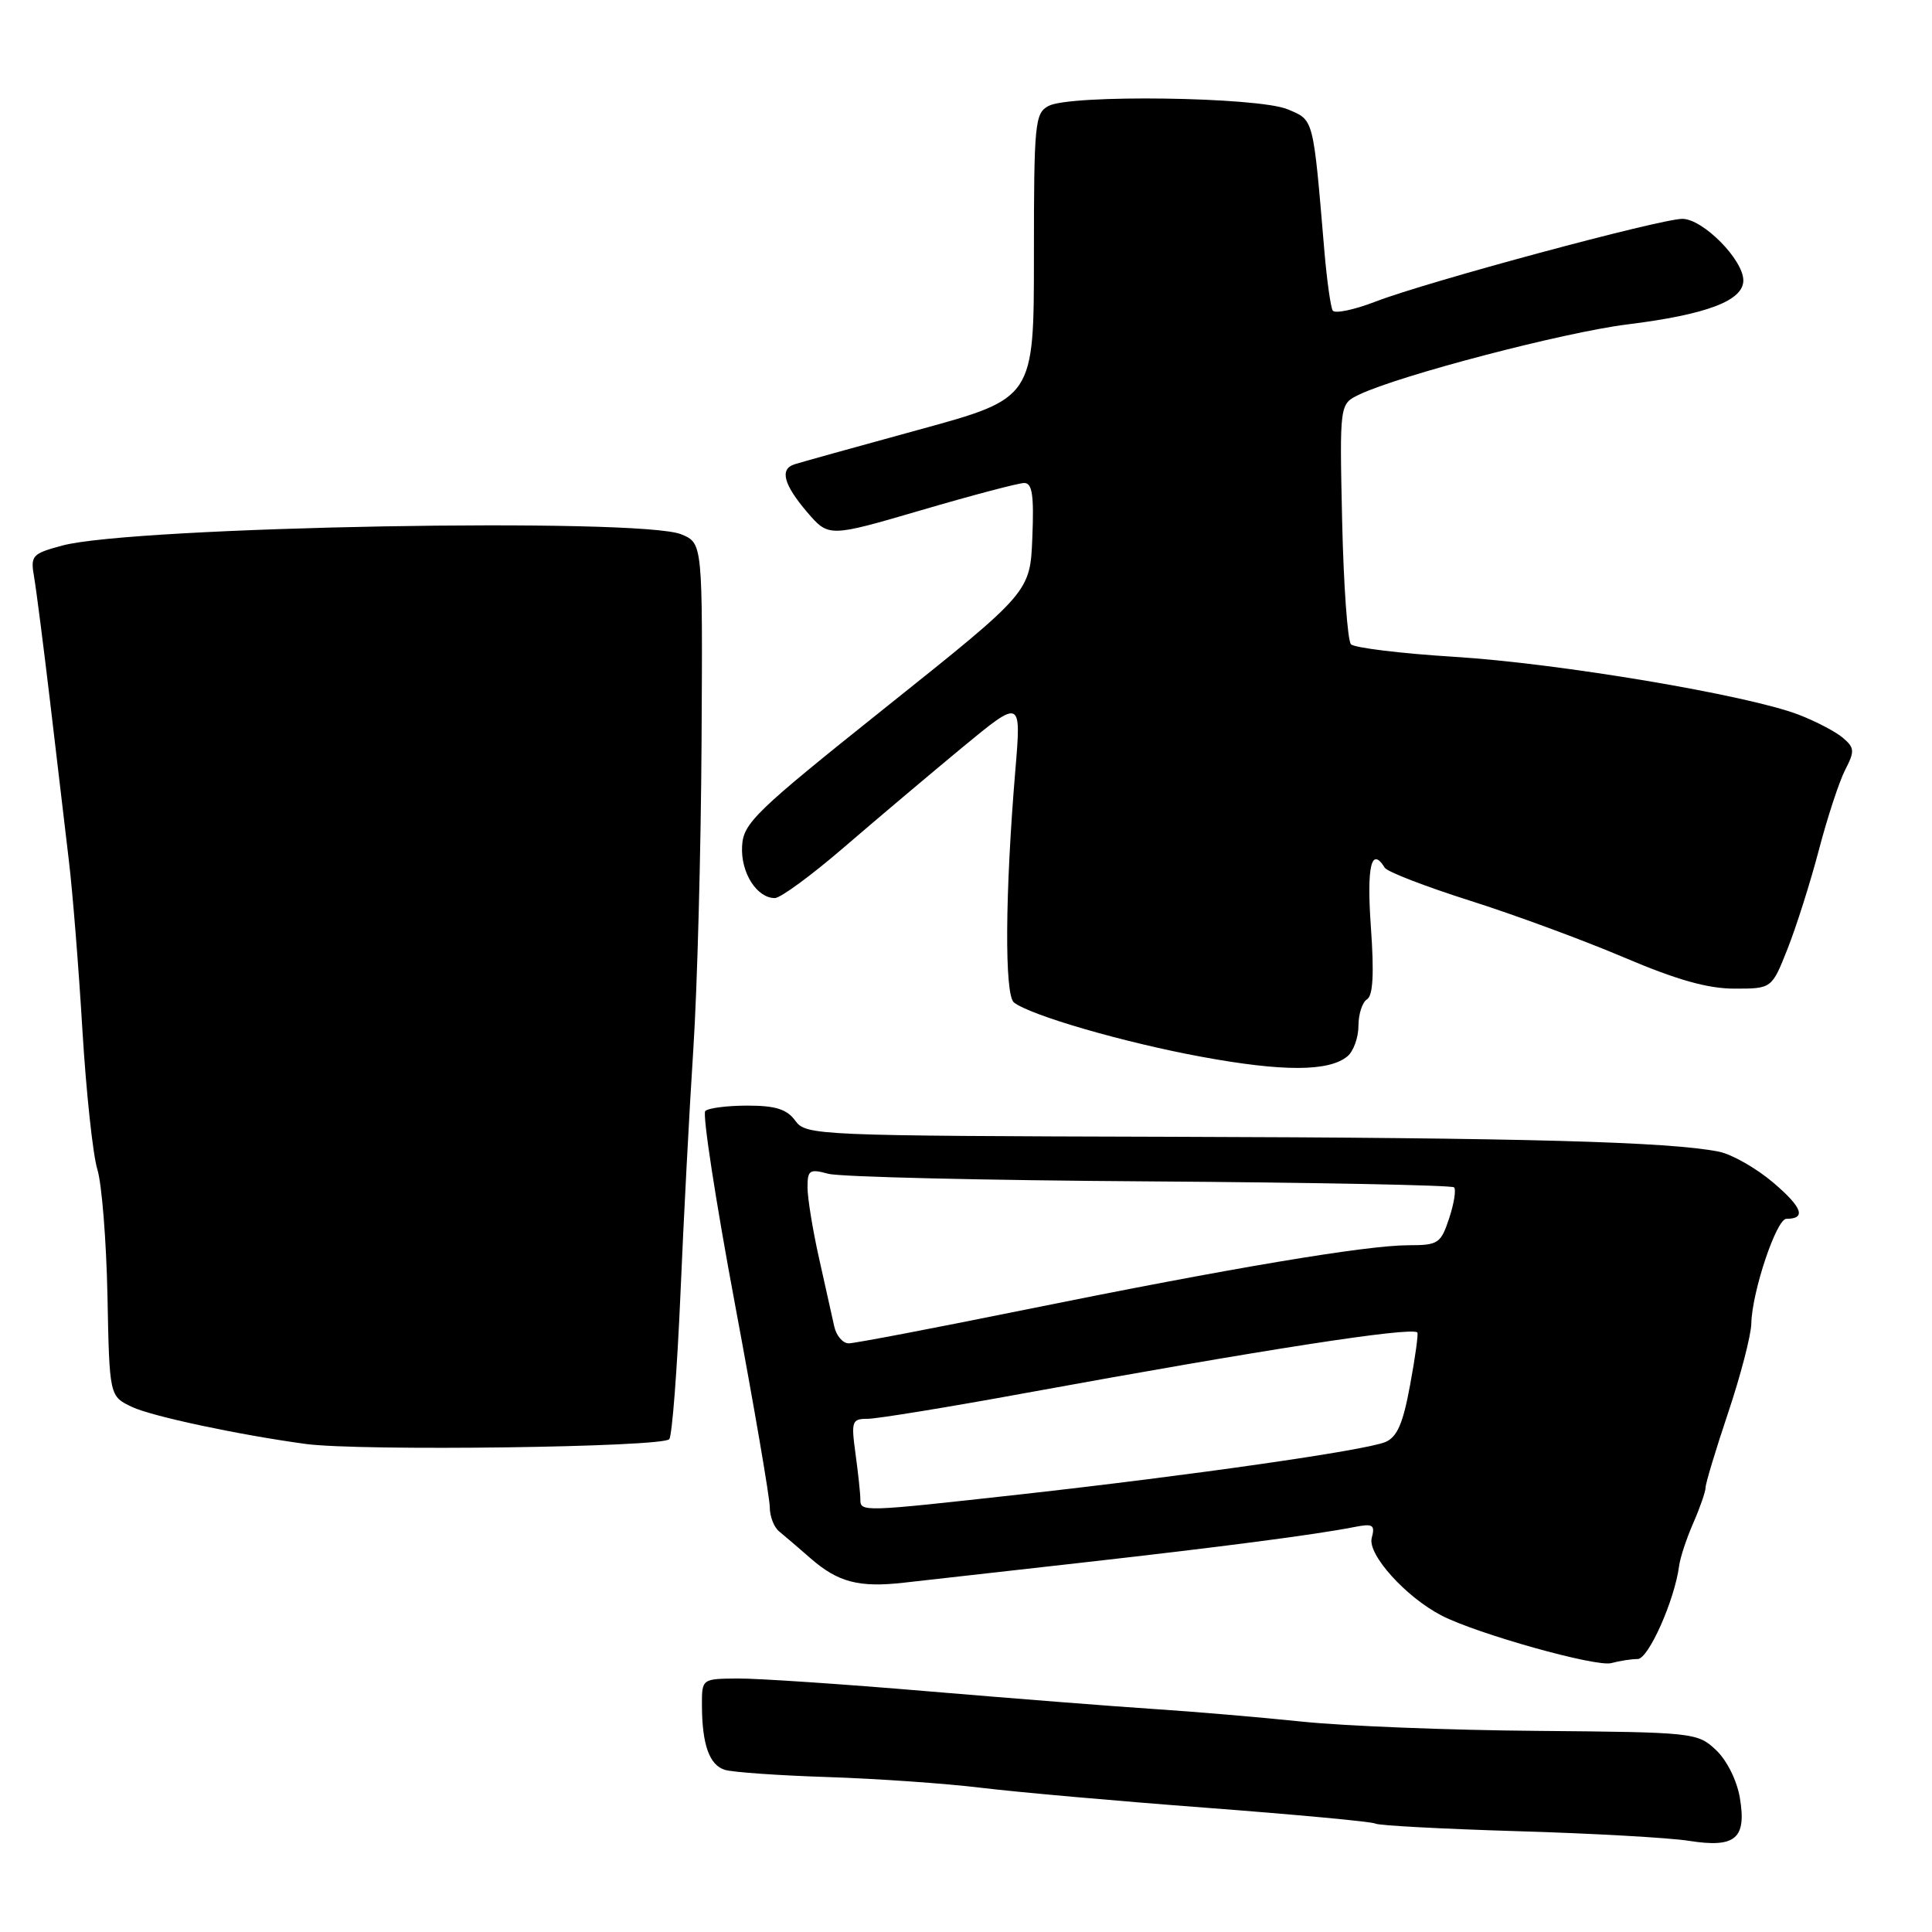 <?xml version="1.0" encoding="UTF-8" standalone="no"?>
<!DOCTYPE svg PUBLIC "-//W3C//DTD SVG 1.1//EN" "http://www.w3.org/Graphics/SVG/1.1/DTD/svg11.dtd" >
<svg xmlns="http://www.w3.org/2000/svg" xmlns:xlink="http://www.w3.org/1999/xlink" version="1.1" viewBox="0 0 256 256">
 <g >
 <path fill="currentColor"
d=" M 230.54 238.22 C 230.15 235.91 228.81 233.23 227.37 231.88 C 224.93 229.58 224.41 229.53 203.69 229.35 C 192.03 229.26 178.00 228.70 172.50 228.12 C 167.00 227.55 158.22 226.80 153.00 226.46 C 147.78 226.12 134.28 225.06 123.00 224.11 C 111.72 223.15 100.36 222.39 97.75 222.41 C 93.00 222.45 93.00 222.45 93.01 225.97 C 93.03 231.17 93.99 233.86 96.03 234.51 C 97.03 234.83 103.17 235.26 109.68 235.47 C 116.18 235.68 125.33 236.32 130.00 236.89 C 134.68 237.46 148.17 238.66 159.99 239.55 C 171.81 240.45 181.81 241.38 182.22 241.63 C 182.62 241.89 191.09 242.34 201.03 242.64 C 210.96 242.93 221.21 243.51 223.80 243.92 C 229.96 244.89 231.45 243.63 230.54 238.22 Z  M 217.00 219.83 C 218.43 219.83 221.89 212.05 222.49 207.50 C 222.63 206.40 223.48 203.83 224.38 201.78 C 225.27 199.74 226.00 197.63 226.00 197.09 C 226.00 196.55 227.35 192.08 229.00 187.16 C 230.65 182.23 232.03 176.92 232.06 175.35 C 232.15 171.16 235.39 161.50 236.70 161.50 C 239.36 161.50 238.84 160.01 235.00 156.73 C 232.75 154.81 229.49 152.95 227.76 152.60 C 221.18 151.29 201.94 150.76 155.17 150.63 C 108.07 150.50 106.80 150.45 105.38 148.50 C 104.26 146.97 102.76 146.50 99.04 146.50 C 96.36 146.50 93.84 146.82 93.45 147.22 C 93.06 147.61 94.82 159.09 97.37 172.72 C 99.92 186.35 102.00 198.49 102.00 199.71 C 102.00 200.93 102.56 202.38 103.25 202.93 C 103.94 203.49 105.81 205.09 107.42 206.50 C 111.06 209.67 113.82 210.39 119.80 209.71 C 122.39 209.42 132.82 208.25 143.00 207.10 C 161.92 204.97 174.25 203.36 179.40 202.35 C 181.93 201.85 182.23 202.03 181.76 203.80 C 181.19 205.97 186.27 211.61 191.00 214.06 C 195.70 216.49 211.50 220.92 213.50 220.37 C 214.60 220.07 216.18 219.83 217.00 219.83 Z  M 88.69 190.69 C 89.07 190.07 89.73 181.45 90.16 171.53 C 90.58 161.62 91.35 146.97 91.87 139.00 C 92.39 131.03 92.88 112.69 92.96 98.25 C 93.11 71.99 93.11 71.99 90.30 70.81 C 84.93 68.54 17.62 69.76 8.25 72.29 C 4.24 73.37 4.02 73.61 4.52 76.47 C 4.81 78.14 5.76 85.58 6.64 93.00 C 7.51 100.42 8.63 109.88 9.12 114.00 C 9.62 118.12 10.43 128.25 10.92 136.50 C 11.42 144.75 12.31 153.05 12.90 154.95 C 13.49 156.85 14.09 164.38 14.24 171.70 C 14.50 185.01 14.50 185.01 17.50 186.43 C 20.13 187.67 31.60 190.12 40.50 191.33 C 47.71 192.31 88.02 191.77 88.69 190.69 Z  M 178.54 139.97 C 179.34 139.30 180.00 137.49 180.00 135.94 C 180.00 134.39 180.51 132.80 181.14 132.41 C 181.93 131.92 182.09 129.02 181.65 122.85 C 181.08 114.78 181.70 112.09 183.49 114.98 C 183.82 115.52 188.91 117.48 194.80 119.35 C 200.68 121.21 209.86 124.60 215.20 126.87 C 222.18 129.84 226.28 131.00 229.83 131.00 C 234.77 131.00 234.77 131.00 236.85 125.75 C 238.00 122.86 239.87 116.96 241.01 112.63 C 242.14 108.30 243.72 103.51 244.50 102.00 C 245.77 99.54 245.74 99.08 244.21 97.78 C 243.27 96.97 240.64 95.59 238.36 94.71 C 231.65 92.11 206.51 87.88 192.67 87.03 C 185.61 86.59 179.46 85.84 179.01 85.37 C 178.56 84.89 178.03 77.53 177.84 69.01 C 177.50 53.53 177.50 53.53 180.09 52.29 C 185.38 49.75 207.23 44.03 215.61 42.99 C 226.16 41.68 231.00 39.84 231.00 37.16 C 231.00 34.41 225.64 29.00 222.92 29.00 C 220.00 29.00 189.13 37.32 182.30 39.95 C 179.43 41.06 176.87 41.59 176.59 41.15 C 176.32 40.70 175.83 37.22 175.50 33.42 C 173.98 15.40 174.12 15.95 170.61 14.48 C 166.68 12.84 141.82 12.49 138.93 14.04 C 137.13 15.00 137.00 16.31 137.00 33.92 C 137.00 52.77 137.00 52.77 121.75 56.94 C 113.36 59.24 105.94 61.30 105.25 61.53 C 103.29 62.17 103.84 64.21 106.94 67.85 C 109.81 71.19 109.81 71.19 122.08 67.60 C 128.83 65.62 134.97 64.00 135.72 64.00 C 136.78 64.00 137.02 65.64 136.79 71.23 C 136.50 78.45 136.50 78.45 117.50 93.62 C 99.98 107.61 98.49 109.05 98.33 112.14 C 98.14 115.63 100.28 119.00 102.67 119.00 C 103.42 119.00 107.56 115.96 111.86 112.25 C 116.17 108.54 123.21 102.60 127.51 99.04 C 135.33 92.59 135.33 92.59 134.54 102.04 C 133.17 118.40 133.09 131.83 134.35 132.83 C 136.53 134.54 148.93 138.14 159.21 140.03 C 170.00 142.02 176.09 142.00 178.54 139.97 Z  M 114.00 198.64 C 114.00 197.89 113.71 195.19 113.36 192.64 C 112.77 188.31 112.88 188.00 114.96 188.00 C 116.19 188.00 125.59 186.47 135.85 184.59 C 167.32 178.84 186.80 175.82 187.80 176.55 C 187.96 176.66 187.54 179.79 186.85 183.49 C 185.91 188.64 185.13 190.42 183.56 191.08 C 180.91 192.19 157.95 195.48 135.26 198.01 C 114.06 200.36 114.00 200.37 114.00 198.64 Z  M 110.54 175.75 C 110.26 174.51 109.35 170.43 108.52 166.69 C 107.68 162.94 107.00 158.73 107.00 157.33 C 107.00 155.04 107.27 154.86 109.75 155.53 C 111.26 155.95 130.42 156.40 152.32 156.54 C 174.22 156.69 192.37 157.04 192.67 157.33 C 192.96 157.63 192.67 159.47 192.02 161.43 C 190.92 164.76 190.57 165.00 186.67 165.00 C 181.04 165.00 163.07 168.02 136.19 173.47 C 123.92 175.96 113.24 178.00 112.46 178.00 C 111.68 178.00 110.81 176.99 110.54 175.75 Z "/>
</g>
</svg>